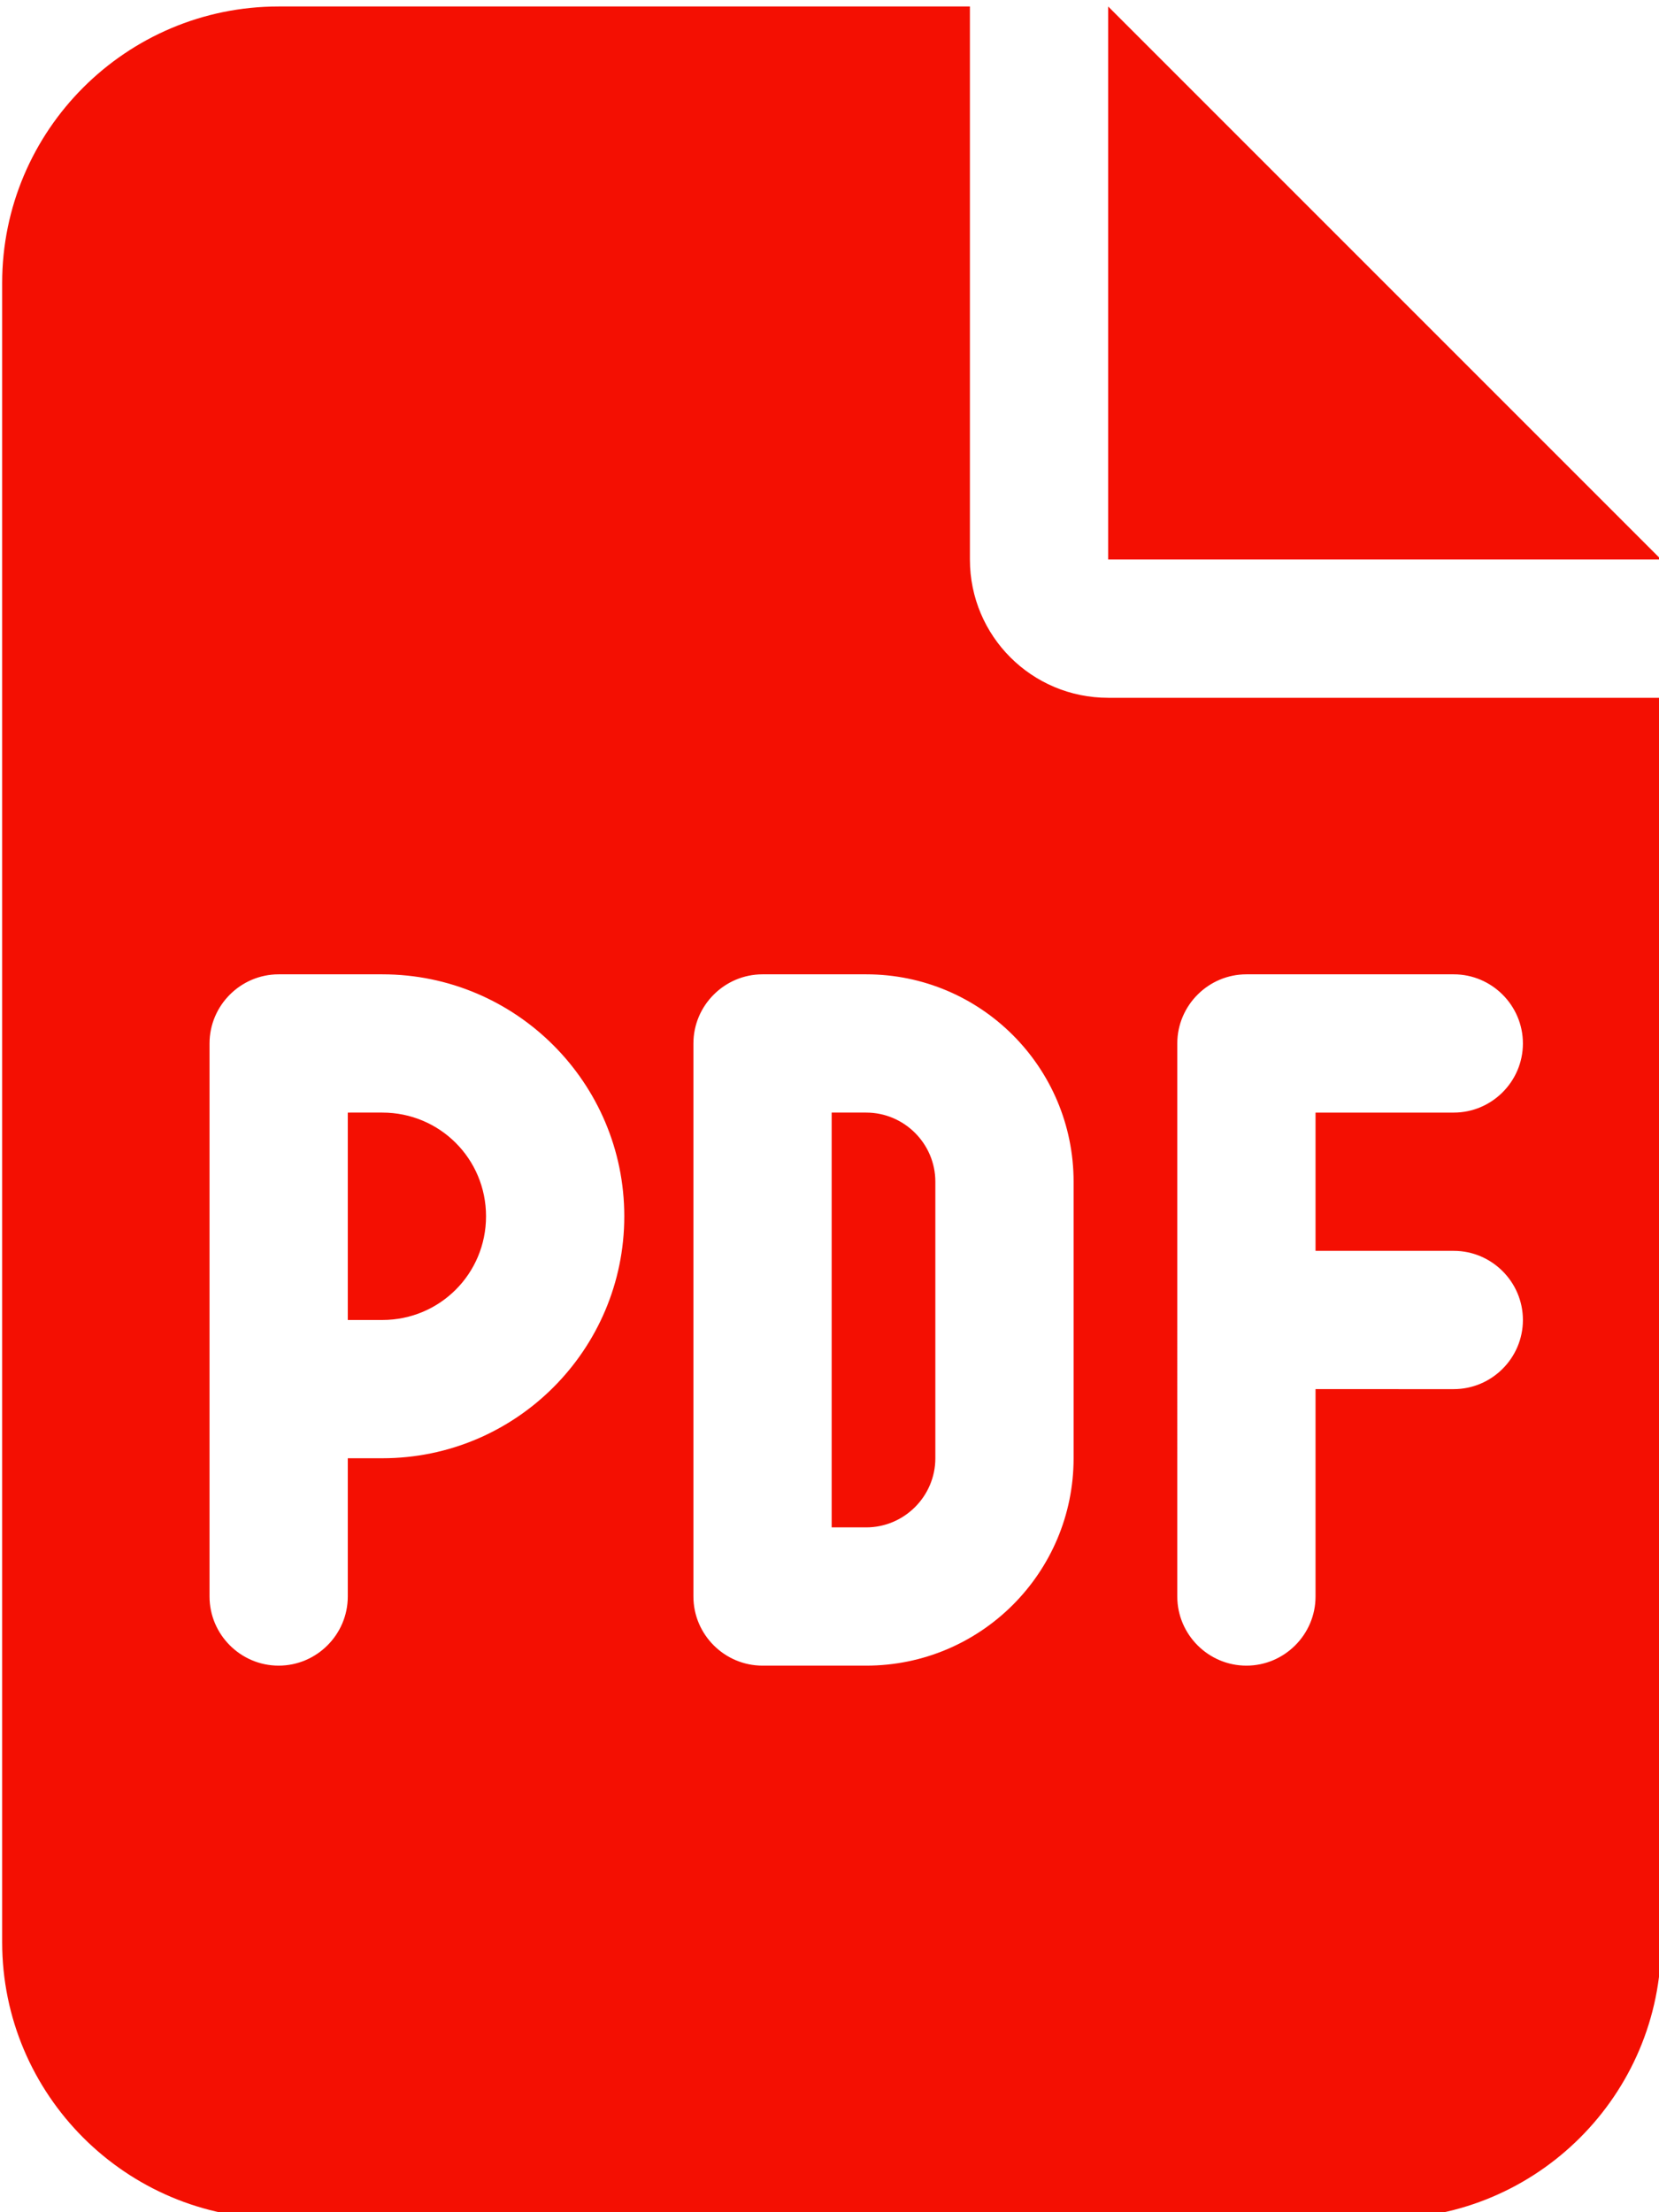 <?xml version="1.0" encoding="UTF-8" standalone="no" ?>
<!DOCTYPE svg PUBLIC "-//W3C//DTD SVG 1.1//EN" "http://www.w3.org/Graphics/SVG/1.1/DTD/svg11.dtd">
<svg xmlns="http://www.w3.org/2000/svg" xmlns:xlink="http://www.w3.org/1999/xlink" version="1.1" width="384" height="512" viewBox="0 0 384 512" xml:space="preserve">
<desc>Created with Fabric.js 3.6.3</desc>
<defs>
</defs>
<g transform="matrix(1 0 0 1 192.5 257.5)"  >
<path style="stroke: none; stroke-width: 1; stroke-dasharray: none; stroke-linecap: butt; stroke-dashoffset: 0; stroke-linejoin: miter; stroke-miterlimit: 4; fill: rgb(244,15,2); fill-rule: nonzero; opacity: 1;"  transform=" translate(-192, -256)" d="M 64 0 C 28.7 0 0 28.7 0 64 V 448 c 0 35.3 28.7 64 64 64 H 320 c 35.3 0 64 -28.7 64 -64 V 160 H 256 c -17.7 0 -32 -14.3 -32 -32 V 0 H 64 z M 256 0 V 128 H 384 L 256 0 z M 64 224 H 88 c 30.9 0 56 25.1 56 56 s -25.1 56 -56 56 H 80 v 32 c 0 8.8 -7.2 16 -16 16 s -16 -7.2 -16 -16 V 320 V 240 c 0 -8.8 7.2 -16 16 -16 z m 24 80 c 13.3 0 24 -10.7 24 -24 s -10.7 -24 -24 -24 H 80 v 48 h 8 z m 72 -64 c 0 -8.8 7.2 -16 16 -16 h 24 c 26.5 0 48 21.5 48 48 v 64 c 0 26.5 -21.5 48 -48 48 H 176 c -8.8 0 -16 -7.2 -16 -16 V 240 z m 32 112 h 8 c 8.8 0 16 -7.2 16 -16 V 272 c 0 -8.8 -7.2 -16 -16 -16 h -8 v 96 z m 96 -128 h 48 c 8.8 0 16 7.2 16 16 s -7.2 16 -16 16 H 304 v 32 h 32 c 8.8 0 16 7.2 16 16 s -7.2 16 -16 16 H 304 v 48 c 0 8.8 -7.2 16 -16 16 s -16 -7.2 -16 -16 V 304 V 240 c 0 -8.8 7.2 -16 16 -16 z" stroke-linecap="round" />
</g>
</svg>